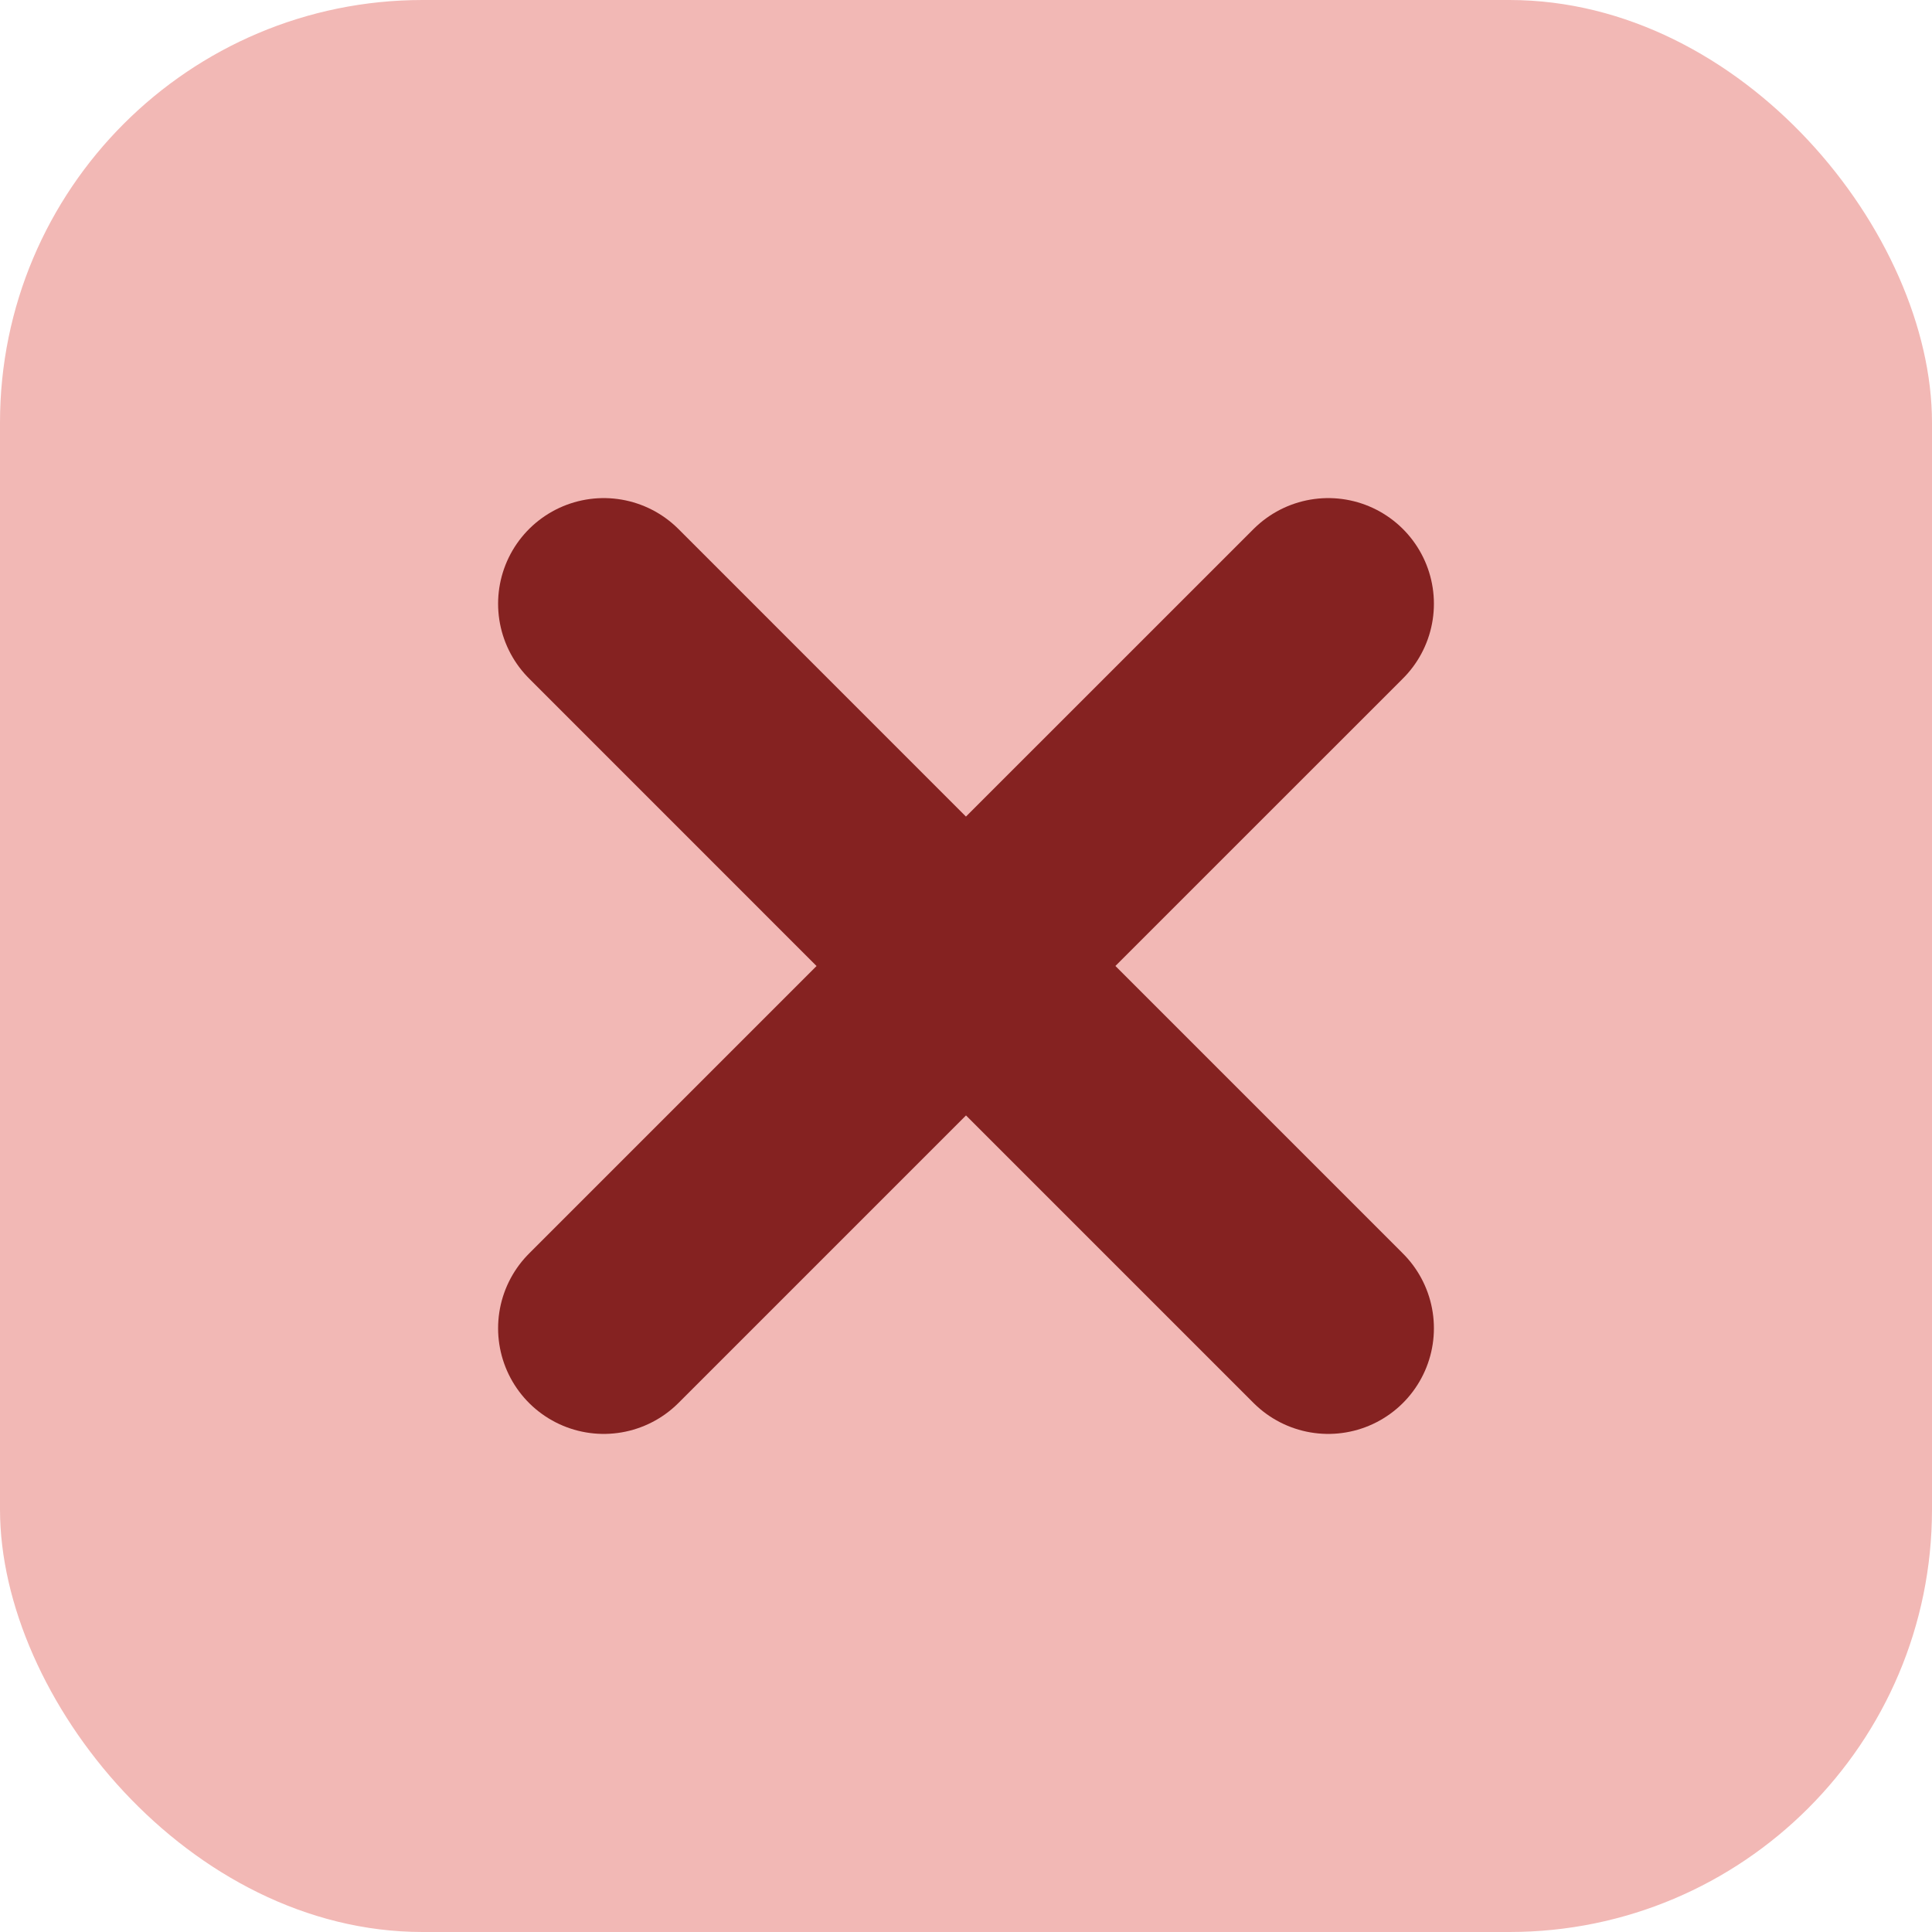 <svg width="32" height="32" viewBox="0 0 32 32" fill="none" xmlns="http://www.w3.org/2000/svg">
<rect width="32" height="32" rx="7" fill="#F2B8B5"/>
<g clip-path="url(#clip0_1264_3112)">
<rect x="1" y="1" width="30" height="30" stroke="black"/>
<path d="M10 22L16 16L22 22M22 10L15.999 16L10 10" stroke="#852221" stroke-width="3.5" stroke-linecap="round" stroke-linejoin="round"/>
</g>
<defs>
<clipPath id="clip0_1264_3112">
<rect width="20" height="20" fill="white" transform="translate(6 6)"/>
</clipPath>
</defs>
</svg>
